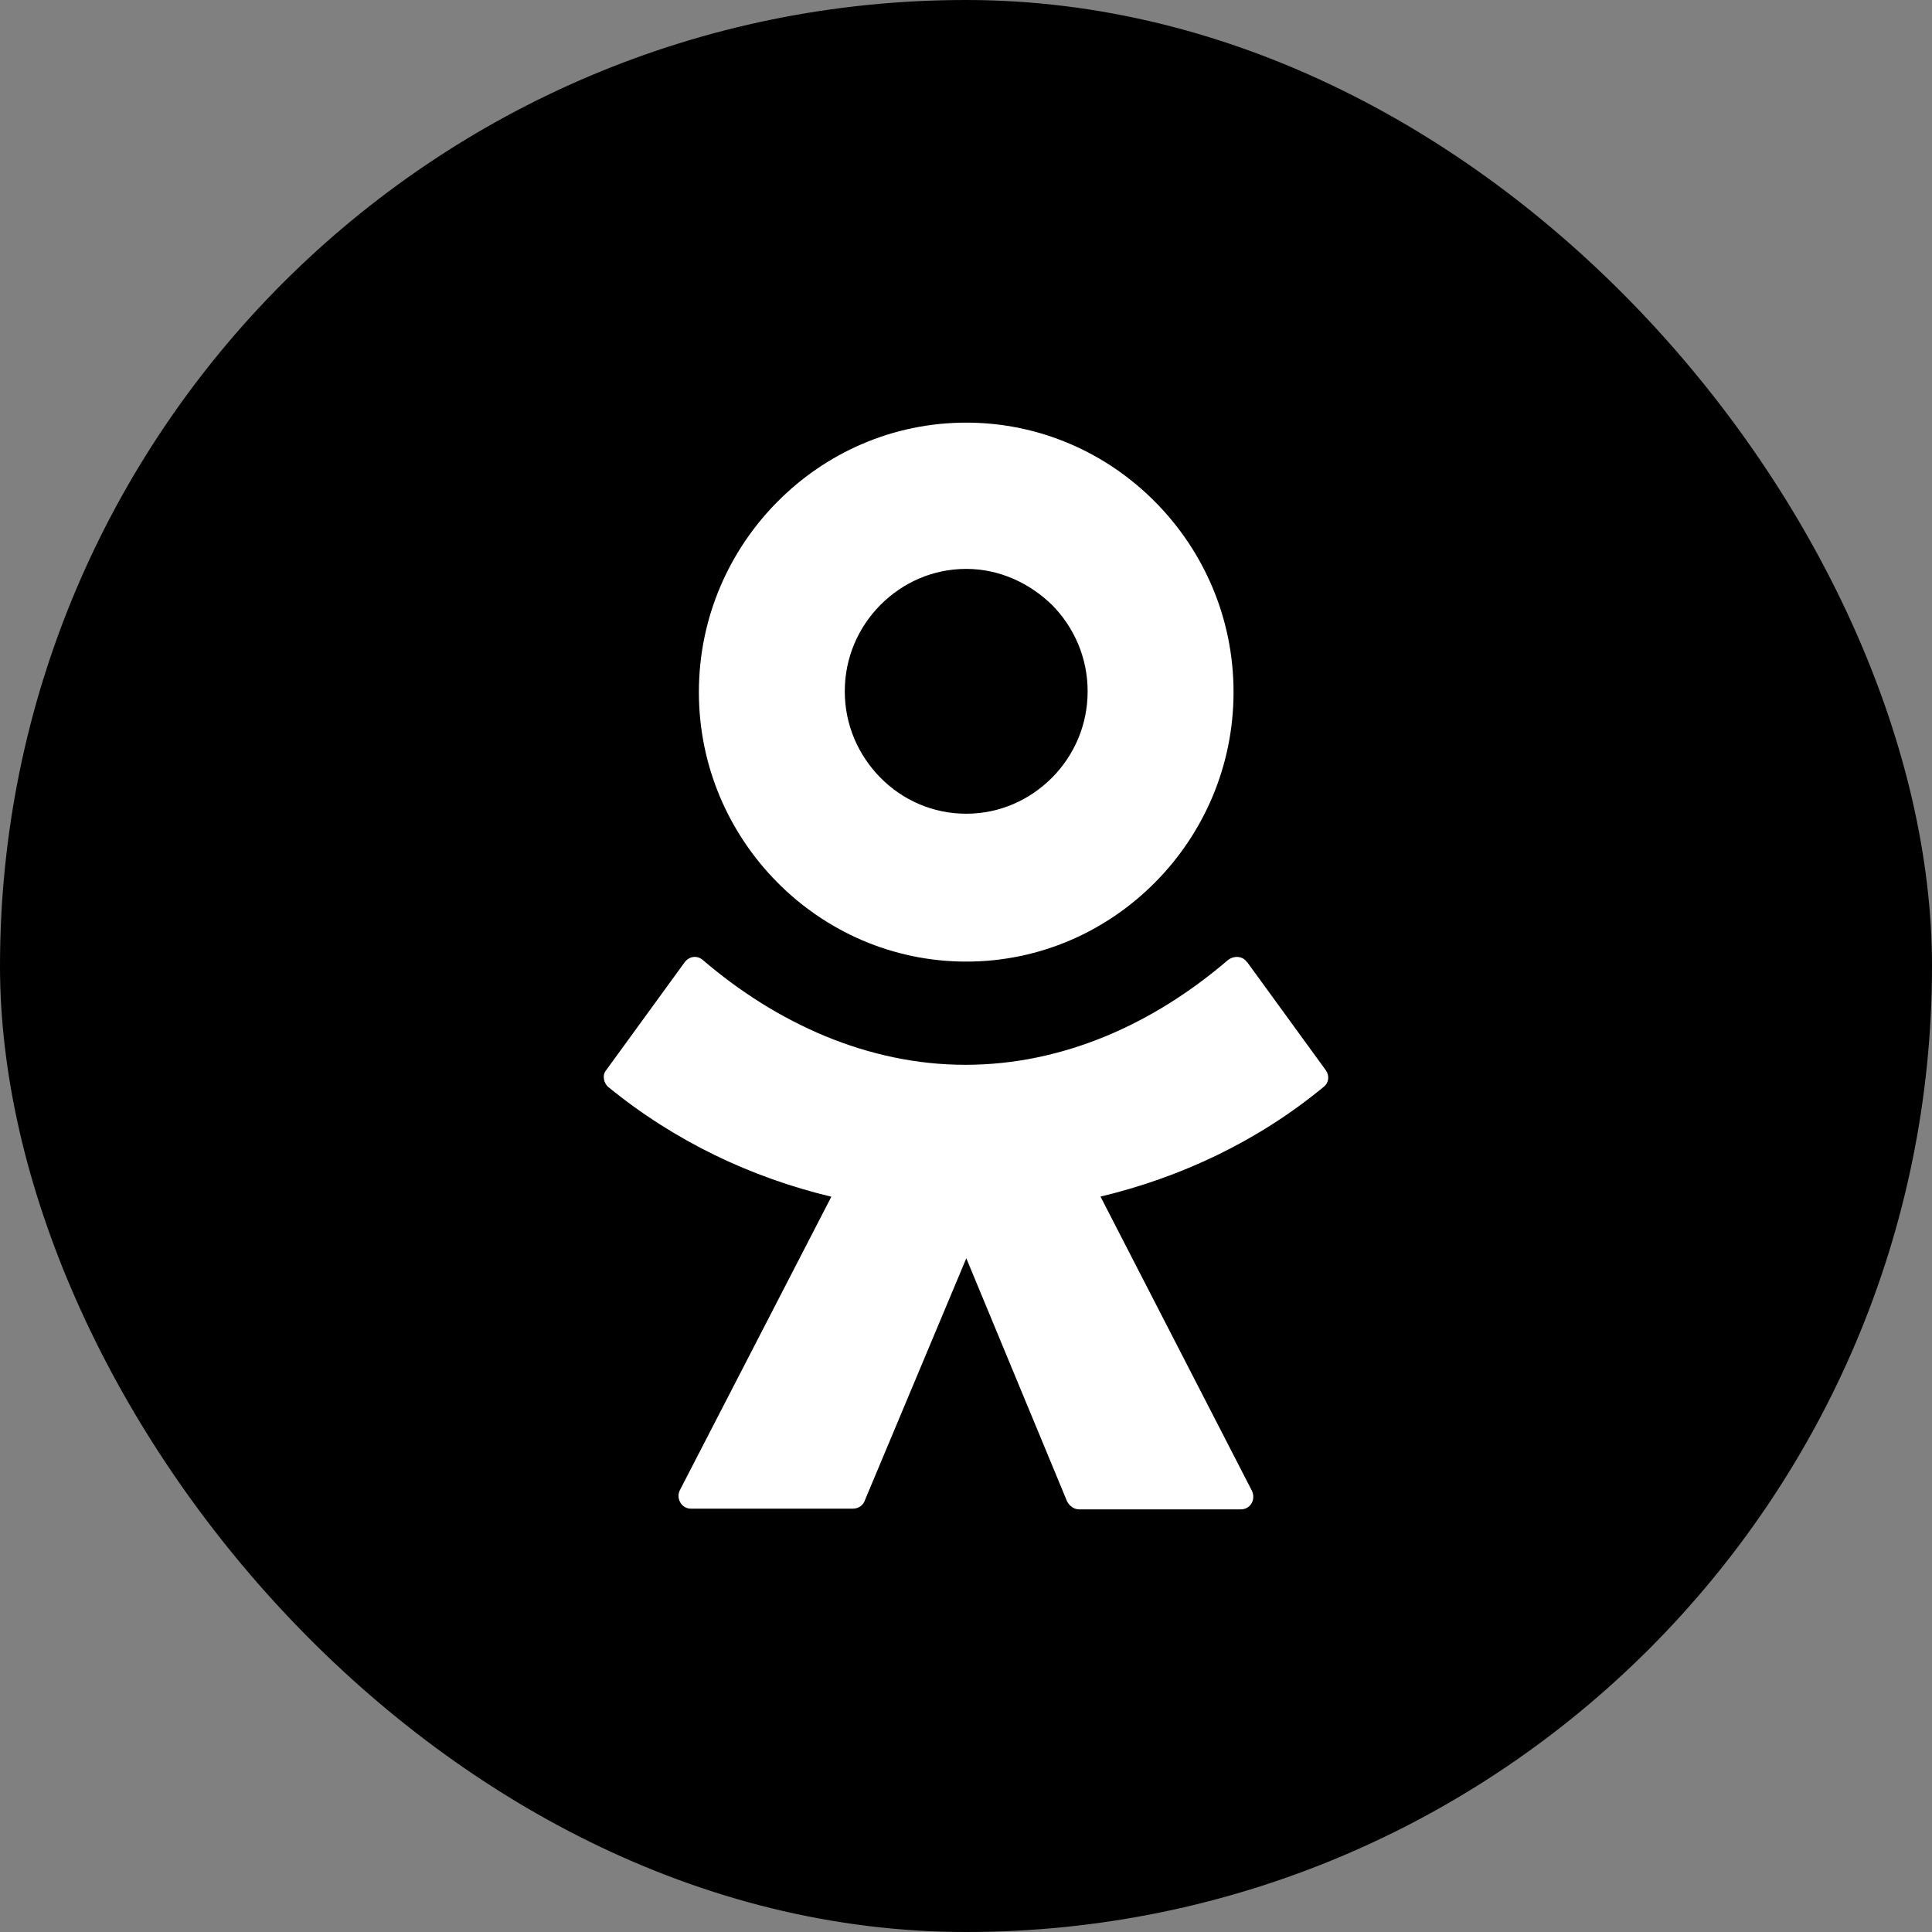 <svg width="50" height="50" viewBox="0 0 50 50" xmlns="http://www.w3.org/2000/svg">
<rect x="0" y="0" width="50" height="50" fill="#808080" stroke="none"/>
<rect width="50" height="50" rx="25"/>
<path fill-rule="evenodd" clip-rule="evenodd" d="M29.892 22.838C28.639 24.101 26.916 24.886 25.006 24.886C23.096 24.886 21.37 24.099 20.119 22.838C18.866 21.574 18.087 19.837 18.087 17.912C18.087 15.986 18.868 14.247 20.119 12.986C21.372 11.722 23.096 10.938 25.006 10.938C26.916 10.938 28.642 11.725 29.892 12.986C31.146 14.249 31.924 15.986 31.924 17.912C31.924 19.837 31.143 21.577 29.892 22.838ZM25.006 14.723C24.144 14.723 23.363 15.076 22.787 15.654C22.211 16.235 21.863 17.02 21.863 17.891C21.863 18.762 22.213 19.547 22.787 20.128C23.36 20.708 24.142 21.059 25.006 21.059C25.87 21.059 26.648 20.706 27.225 20.128C27.801 19.547 28.148 18.762 28.148 17.891C28.148 17.02 27.798 16.235 27.225 15.654C26.648 15.094 25.87 14.723 25.006 14.723ZM32.275 24.907C32.171 24.742 31.945 24.721 31.782 24.844C29.851 26.5 27.51 27.557 24.985 27.557C22.46 27.557 20.098 26.482 18.188 24.844C18.045 24.721 17.84 24.74 17.716 24.907L15.684 27.701C15.58 27.824 15.622 28.033 15.746 28.135C17.472 29.543 19.442 30.474 21.515 30.971L17.594 38.568C17.49 38.775 17.635 39.044 17.882 39.044H22.071C22.213 39.044 22.338 38.961 22.379 38.837L25.008 32.564L27.616 38.856C27.679 38.979 27.801 39.062 27.925 39.062H32.114C32.36 39.062 32.503 38.814 32.402 38.586L28.481 30.968C30.554 30.471 32.547 29.54 34.25 28.133C34.392 28.028 34.413 27.842 34.312 27.698L32.28 24.904L32.275 24.907Z" fill="white"/>
</svg>
